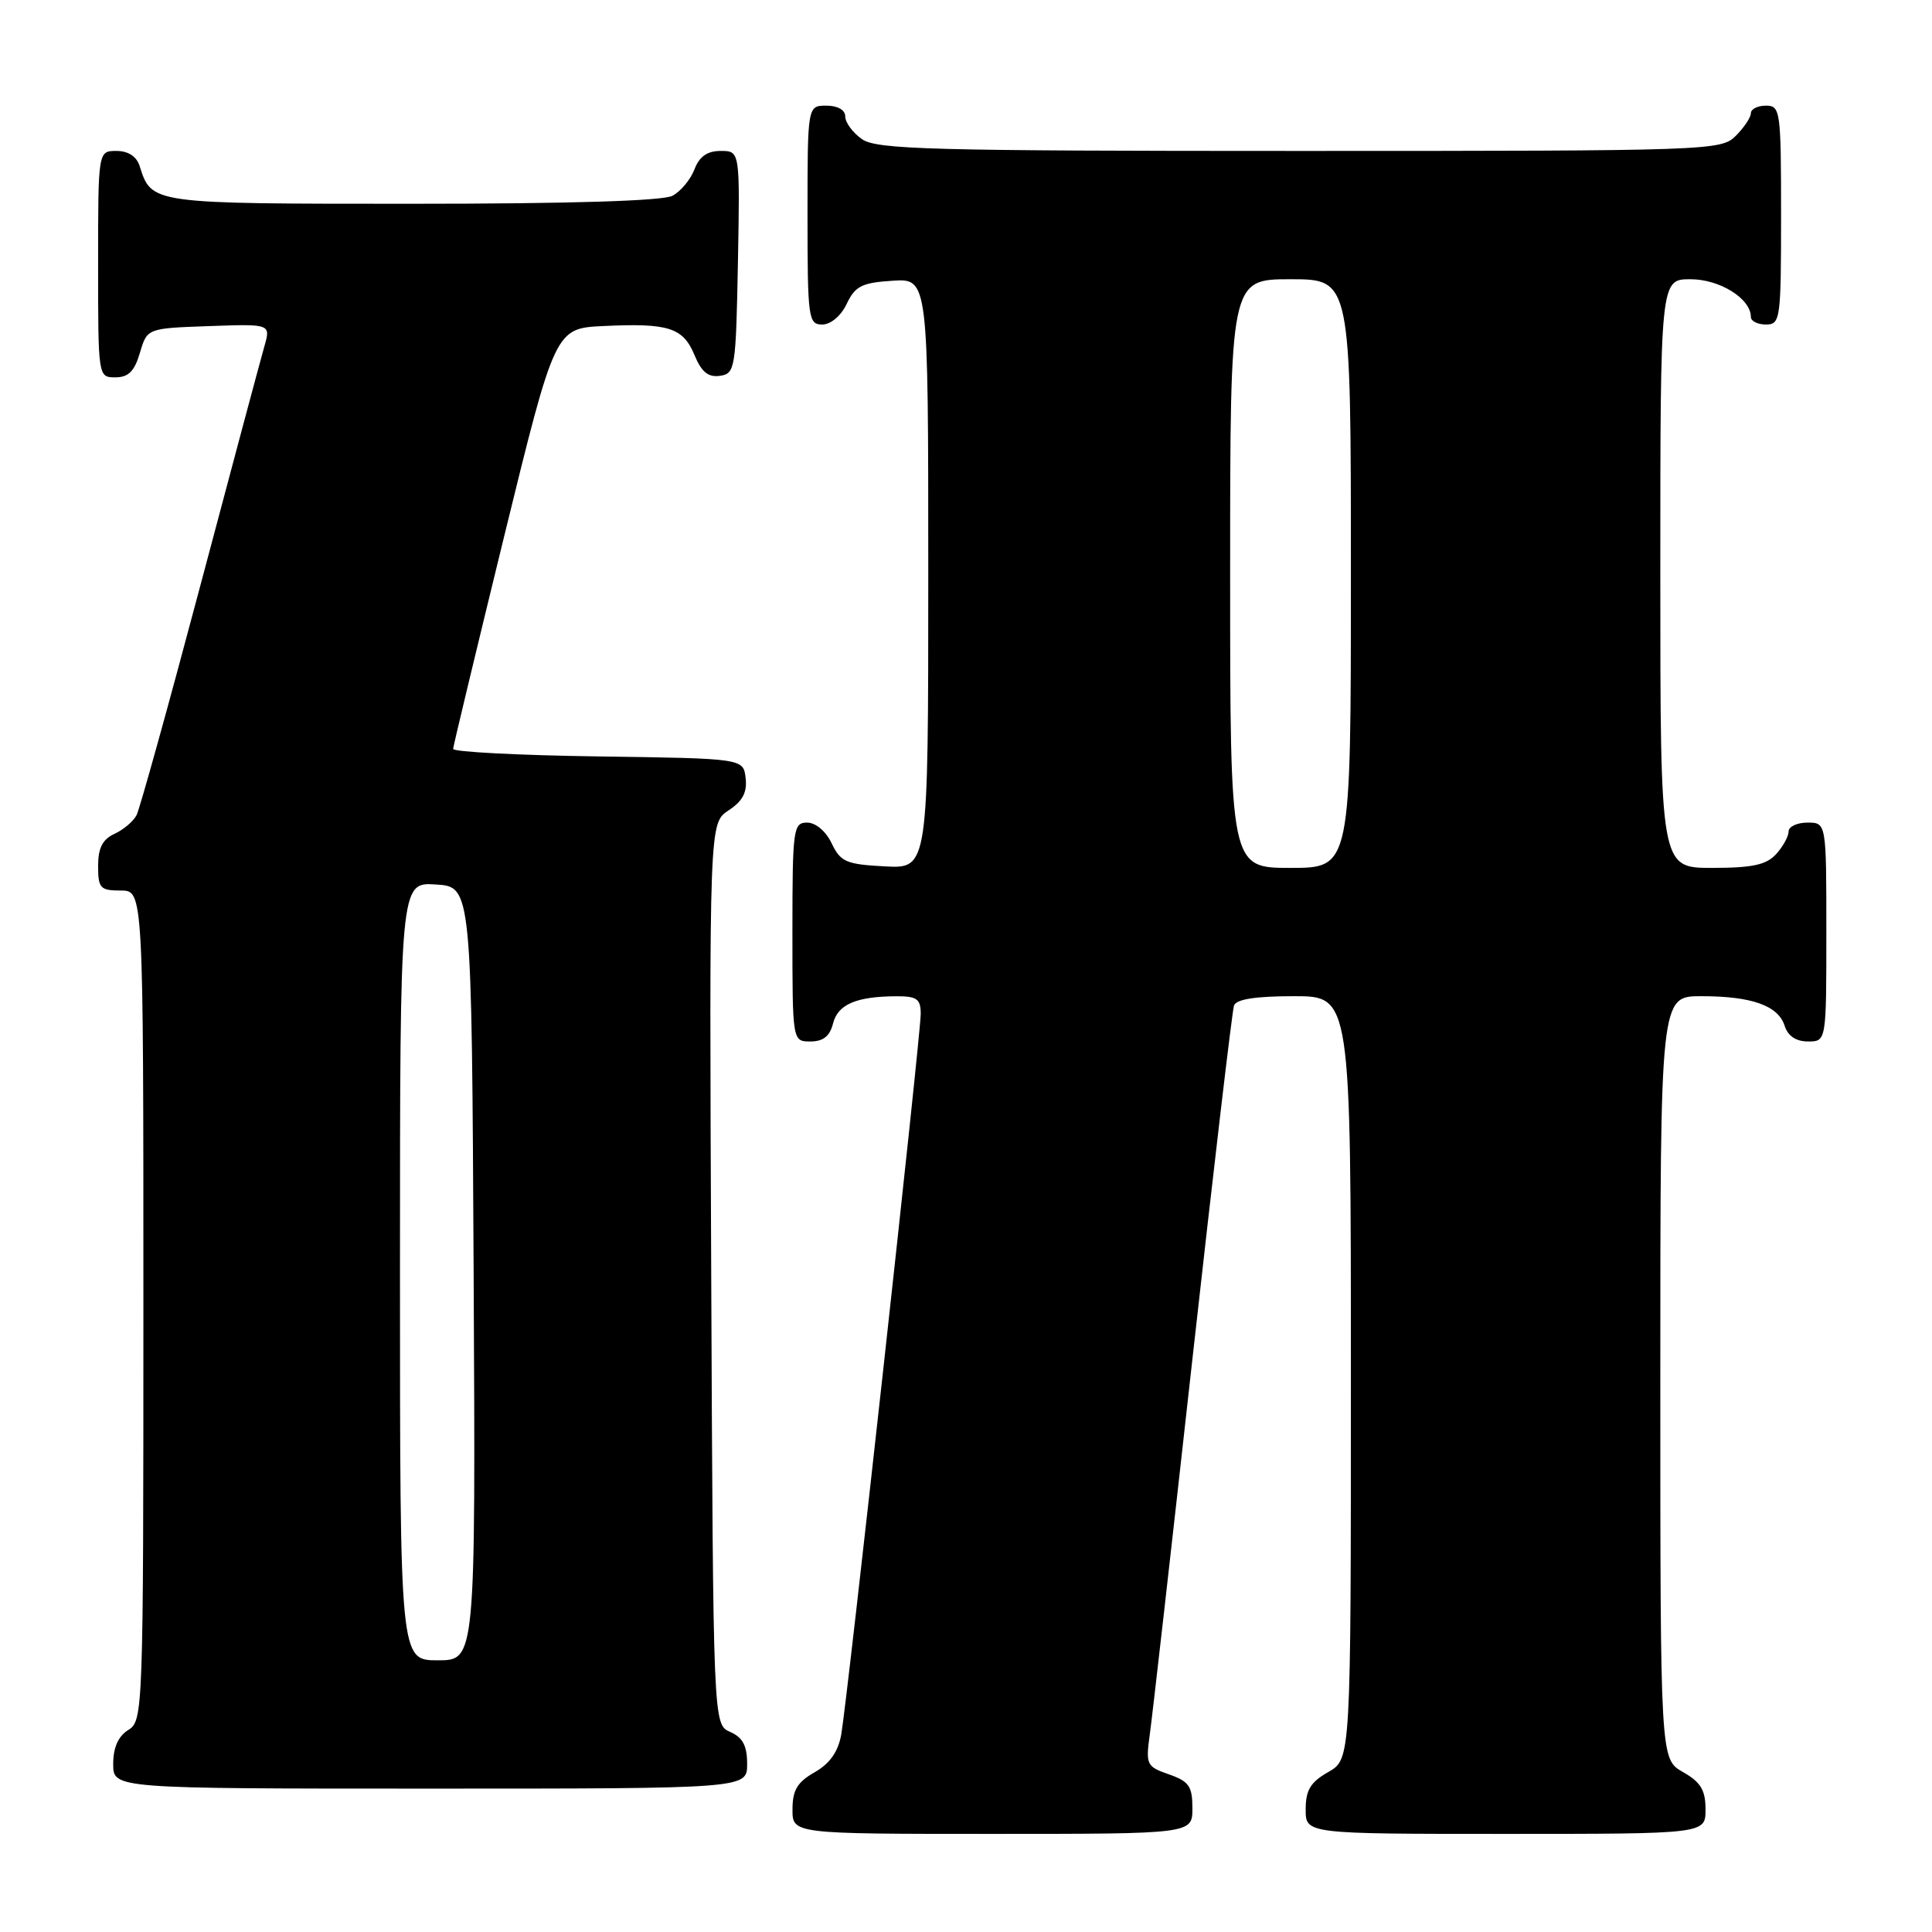 <?xml version="1.0" encoding="UTF-8" standalone="no"?>
<!DOCTYPE svg PUBLIC "-//W3C//DTD SVG 1.1//EN" "http://www.w3.org/Graphics/SVG/1.1/DTD/svg11.dtd" >
<svg xmlns="http://www.w3.org/2000/svg" xmlns:xlink="http://www.w3.org/1999/xlink" version="1.1" viewBox="0 0 256 256">
 <g >
 <path fill="currentColor"
d=" M 158.00 239.60 C 158.00 236.69 157.55 236.04 154.88 235.11 C 151.91 234.07 151.80 233.84 152.36 229.76 C 152.69 227.42 155.23 205.03 158.01 180.00 C 160.80 154.97 163.27 133.94 163.51 133.25 C 163.80 132.40 166.34 132.00 171.47 132.00 C 179.00 132.00 179.00 132.00 179.00 182.55 C 179.00 233.09 179.00 233.09 176.01 234.80 C 173.65 236.14 173.01 237.19 173.01 239.75 C 173.00 243.00 173.00 243.00 199.50 243.00 C 226.00 243.00 226.00 243.00 225.99 239.75 C 225.99 237.19 225.35 236.14 222.99 234.80 C 220.00 233.09 220.00 233.09 220.00 182.55 C 220.00 132.00 220.00 132.00 225.43 132.00 C 232.13 132.00 235.63 133.25 236.48 135.94 C 236.91 137.28 237.99 138.00 239.57 138.00 C 242.00 138.00 242.00 138.00 242.00 123.50 C 242.00 109.00 242.00 109.00 239.50 109.00 C 238.12 109.00 237.00 109.53 237.00 110.17 C 237.00 110.82 236.26 112.17 235.35 113.17 C 234.05 114.60 232.21 115.00 226.85 115.00 C 220.00 115.00 220.00 115.00 220.00 76.00 C 220.00 37.00 220.00 37.00 224.00 37.00 C 227.88 37.00 232.00 39.57 232.00 42.00 C 232.00 42.55 232.90 43.00 234.00 43.00 C 235.91 43.00 236.00 42.33 236.00 28.50 C 236.00 14.67 235.91 14.00 234.00 14.00 C 232.90 14.00 232.00 14.45 232.00 15.00 C 232.00 15.55 231.10 16.90 230.00 18.00 C 228.05 19.95 226.67 20.00 172.22 20.00 C 123.36 20.00 116.17 19.81 114.22 18.44 C 113.00 17.59 112.00 16.24 112.00 15.44 C 112.00 14.57 111.01 14.00 109.50 14.00 C 107.00 14.00 107.00 14.00 107.00 28.50 C 107.00 42.20 107.11 43.00 108.95 43.00 C 110.08 43.00 111.44 41.86 112.20 40.25 C 113.32 37.90 114.21 37.46 118.26 37.20 C 123.00 36.89 123.00 36.89 123.00 76.00 C 123.00 115.10 123.00 115.10 117.26 114.80 C 112.12 114.53 111.38 114.21 110.20 111.75 C 109.44 110.14 108.08 109.00 106.95 109.00 C 105.11 109.00 105.00 109.80 105.00 123.50 C 105.00 138.00 105.00 138.00 107.39 138.00 C 109.08 138.00 109.96 137.30 110.38 135.62 C 111.02 133.08 113.45 132.04 118.75 132.01 C 121.50 132.00 122.00 132.36 122.00 134.35 C 122.00 137.18 112.30 225.08 111.47 229.83 C 111.06 232.12 109.96 233.68 107.95 234.83 C 105.65 236.14 105.01 237.20 105.01 239.75 C 105.00 243.00 105.00 243.00 131.50 243.00 C 158.00 243.00 158.00 243.00 158.00 239.60 Z  M 99.00 233.74 C 99.00 231.31 98.42 230.22 96.75 229.49 C 94.50 228.50 94.50 228.50 94.24 168.78 C 93.98 109.06 93.98 109.06 96.54 107.38 C 98.40 106.16 99.02 104.99 98.80 103.10 C 98.50 100.50 98.50 100.50 79.25 100.23 C 68.66 100.08 60.02 99.63 60.04 99.23 C 60.07 98.83 63.12 86.12 66.82 71.00 C 73.56 43.50 73.56 43.50 80.00 43.20 C 88.59 42.79 90.51 43.41 92.02 47.04 C 92.95 49.29 93.84 50.02 95.39 49.80 C 97.41 49.51 97.51 48.89 97.78 34.75 C 98.05 20.00 98.05 20.00 95.50 20.00 C 93.72 20.00 92.67 20.73 92.02 22.44 C 91.51 23.78 90.20 25.36 89.11 25.94 C 87.83 26.62 75.63 27.00 54.64 27.00 C 19.89 27.00 20.10 27.03 18.50 21.99 C 18.09 20.72 16.98 20.00 15.43 20.00 C 13.00 20.00 13.00 20.00 13.00 35.00 C 13.00 49.97 13.00 50.00 15.29 50.00 C 17.02 50.00 17.82 49.19 18.54 46.75 C 19.50 43.50 19.50 43.50 27.69 43.21 C 35.88 42.92 35.88 42.92 35.03 45.90 C 34.56 47.53 30.73 61.84 26.52 77.69 C 22.31 93.53 18.52 107.17 18.10 108.00 C 17.68 108.83 16.36 109.94 15.17 110.49 C 13.59 111.21 13.00 112.36 13.00 114.74 C 13.00 117.70 13.28 118.00 16.00 118.00 C 19.00 118.00 19.00 118.00 19.00 172.99 C 19.00 226.90 18.96 228.01 17.00 229.23 C 15.66 230.07 15.00 231.56 15.00 233.74 C 15.00 237.00 15.00 237.00 57.00 237.00 C 99.00 237.00 99.00 237.00 99.00 233.74 Z  M 163.00 76.00 C 163.00 37.00 163.00 37.00 171.00 37.00 C 179.00 37.00 179.00 37.00 179.00 76.00 C 179.00 115.00 179.00 115.00 171.00 115.00 C 163.00 115.00 163.00 115.00 163.00 76.00 Z  M 53.00 168.45 C 53.00 116.89 53.00 116.89 57.75 117.20 C 62.50 117.50 62.50 117.50 62.76 168.75 C 63.02 220.00 63.02 220.00 58.01 220.00 C 53.00 220.00 53.00 220.00 53.00 168.45 Z "/>
</g>
</svg>